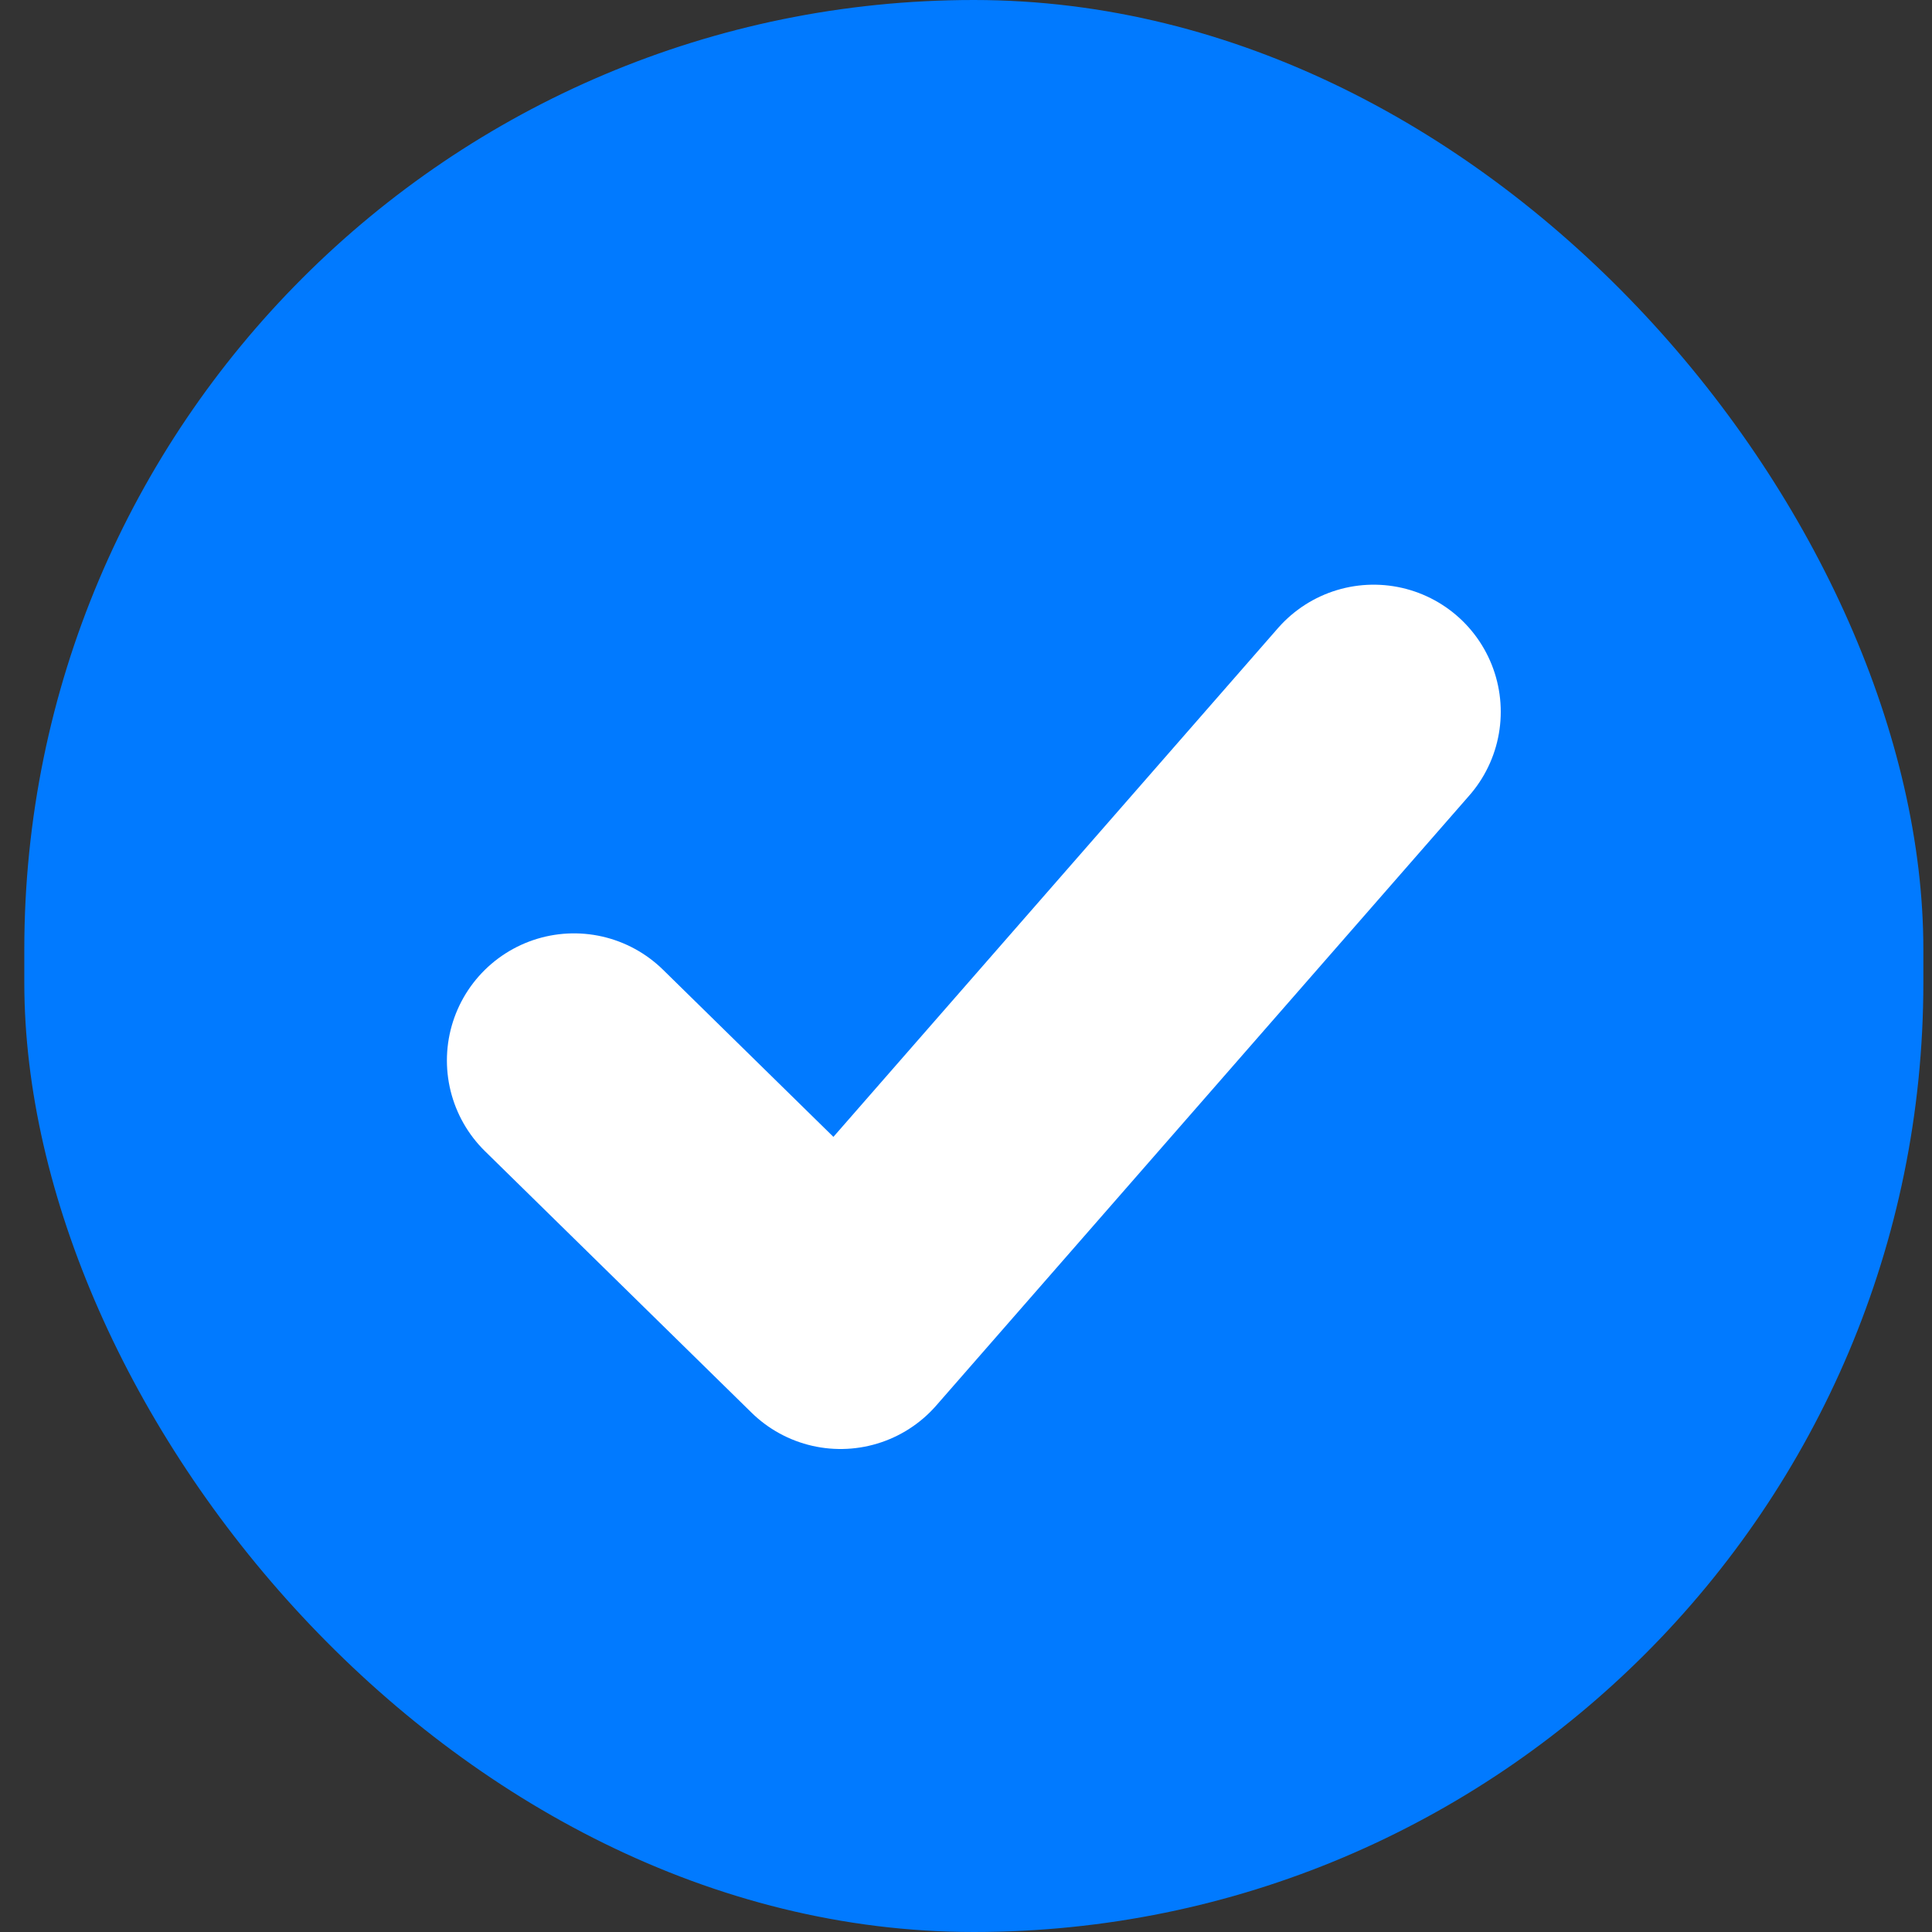 <?xml version="1.0" encoding="UTF-8"?>
<svg width="19px" height="19px" viewBox="0 0 19 19" version="1.1" xmlns="http://www.w3.org/2000/svg" xmlns:xlink="http://www.w3.org/1999/xlink">
    <rect x="0" y="0" width="19" height="19" fill="#333333" stroke="none"/>
    <title>icon/v</title>
    <g id="Page-1" stroke="none" stroke-width="1" fill="none" fill-rule="evenodd">
        <g id="main-tracker-delivery-done" transform="translate(-424, -100)">
            <g id="tools-and-textes" transform="translate(92, 63)">
                <g id="icon/v" transform="translate(332.239, 37)">
                    <rect id="Rectangle" fill="#017AFF" x="0" y="0" width="18.676" height="19" rx="9.338"></rect>
                    <polyline id="Path-45" stroke="#FFFFFF" stroke-width="2.5" stroke-linecap="round" stroke-linejoin="round" points="5.406 10.429 8.027 13 13.27 7"></polyline>
                </g>
            </g>
        </g>
    </g>
</svg>